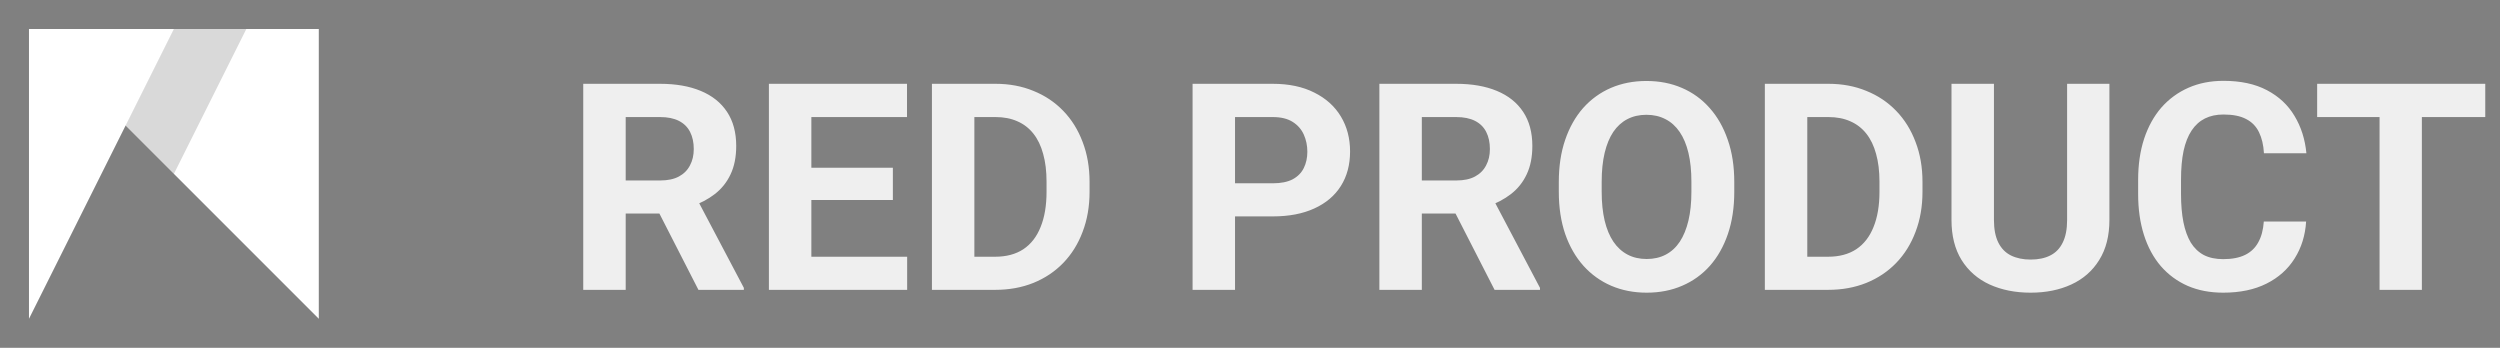 <svg width="230" height="32" viewBox="0 0 230 32" fill="none" xmlns="http://www.w3.org/2000/svg">
<rect x="0" y="0" width="230" height="32" fill="#808080" stroke="none"/>
<path d="M2.666 2.666H29.329V29.329L2.666 2.666Z" fill="white"/>
<path d="M2.666 2.666H22.663L15.997 15.998L2.666 2.666Z" fill="black" fill-opacity="0.15"/>
<path d="M2.666 2.666H15.997L2.666 29.329V2.666Z" fill="white"/>
<path d="M53.658 7.71H60.727C62.177 7.71 63.422 7.927 64.464 8.361C65.514 8.795 66.321 9.437 66.885 10.288C67.45 11.139 67.732 12.184 67.732 13.425C67.732 14.441 67.558 15.313 67.211 16.042C66.872 16.763 66.391 17.366 65.766 17.852C65.15 18.329 64.425 18.711 63.592 18.998L62.355 19.648H56.21L56.184 16.602H60.754C61.439 16.602 62.008 16.481 62.459 16.238C62.91 15.995 63.249 15.656 63.474 15.222C63.709 14.788 63.826 14.285 63.826 13.712C63.826 13.104 63.713 12.579 63.487 12.137C63.262 11.694 62.919 11.355 62.459 11.121C61.999 10.887 61.422 10.77 60.727 10.77H57.564V26.666H53.658V7.71ZM64.256 26.666L59.933 18.216L64.06 18.19L68.435 26.483V26.666H64.256ZM83.458 23.619V26.666H73.369V23.619H83.458ZM74.645 7.71V26.666H70.739V7.71H74.645ZM82.144 15.43V18.399H73.369V15.43H82.144ZM83.445 7.71V10.77H73.369V7.71H83.445ZM91.556 26.666H87.429L87.455 23.619H91.556C92.58 23.619 93.444 23.389 94.147 22.929C94.85 22.461 95.379 21.779 95.735 20.885C96.1 19.991 96.282 18.911 96.282 17.644V16.719C96.282 15.747 96.178 14.892 95.969 14.155C95.77 13.417 95.47 12.796 95.071 12.293C94.672 11.79 94.182 11.412 93.6 11.16C93.019 10.9 92.35 10.77 91.595 10.77H87.351V7.71H91.595C92.862 7.71 94.021 7.927 95.071 8.361C96.13 8.786 97.046 9.398 97.818 10.197C98.591 10.995 99.185 11.95 99.602 13.061C100.027 14.163 100.24 15.391 100.24 16.745V17.644C100.24 18.989 100.027 20.217 99.602 21.328C99.185 22.439 98.591 23.394 97.818 24.192C97.054 24.982 96.139 25.594 95.071 26.028C94.012 26.453 92.841 26.666 91.556 26.666ZM89.642 7.71V26.666H85.737V7.71H89.642ZM117.099 19.909H112.269V16.863H117.099C117.845 16.863 118.453 16.741 118.922 16.498C119.39 16.246 119.733 15.899 119.95 15.456C120.167 15.014 120.276 14.515 120.276 13.959C120.276 13.395 120.167 12.87 119.95 12.384C119.733 11.898 119.39 11.507 118.922 11.212C118.453 10.917 117.845 10.77 117.099 10.77H113.623V26.666H109.717V7.71H117.099C118.583 7.71 119.855 7.979 120.914 8.517C121.981 9.047 122.797 9.78 123.361 10.718C123.925 11.655 124.207 12.727 124.207 13.933C124.207 15.157 123.925 16.216 123.361 17.11C122.797 18.004 121.981 18.694 120.914 19.18C119.855 19.666 118.583 19.909 117.099 19.909ZM126.902 7.71H133.971C135.421 7.71 136.666 7.927 137.708 8.361C138.758 8.795 139.565 9.437 140.129 10.288C140.694 11.139 140.976 12.184 140.976 13.425C140.976 14.441 140.802 15.313 140.455 16.042C140.116 16.763 139.635 17.366 139.01 17.852C138.394 18.329 137.669 18.711 136.836 18.998L135.599 19.648H129.454L129.428 16.602H133.998C134.683 16.602 135.252 16.481 135.703 16.238C136.154 15.995 136.493 15.656 136.718 15.222C136.953 14.788 137.07 14.285 137.07 13.712C137.07 13.104 136.957 12.579 136.731 12.137C136.506 11.694 136.163 11.355 135.703 11.121C135.243 10.887 134.666 10.77 133.971 10.77H130.808V26.666H126.902V7.71ZM137.5 26.666L133.177 18.216L137.304 18.19L141.679 26.483V26.666H137.5ZM159.553 16.745V17.644C159.553 19.084 159.358 20.378 158.968 21.523C158.577 22.669 158.026 23.645 157.314 24.452C156.603 25.251 155.752 25.863 154.763 26.288C153.782 26.713 152.693 26.926 151.495 26.926C150.306 26.926 149.217 26.713 148.227 26.288C147.246 25.863 146.396 25.251 145.675 24.452C144.955 23.645 144.395 22.669 143.996 21.523C143.605 20.378 143.41 19.084 143.41 17.644V16.745C143.41 15.296 143.605 14.003 143.996 12.866C144.387 11.72 144.938 10.744 145.649 9.936C146.37 9.129 147.22 8.513 148.201 8.088C149.191 7.662 150.28 7.45 151.469 7.45C152.667 7.45 153.756 7.662 154.737 8.088C155.726 8.513 156.577 9.129 157.288 9.936C158.009 10.744 158.564 11.72 158.955 12.866C159.354 14.003 159.553 15.296 159.553 16.745ZM155.609 17.644V16.719C155.609 15.713 155.518 14.827 155.335 14.063C155.153 13.3 154.884 12.657 154.528 12.137C154.172 11.616 153.738 11.225 153.226 10.965C152.714 10.696 152.128 10.561 151.469 10.561C150.809 10.561 150.223 10.696 149.711 10.965C149.208 11.225 148.778 11.616 148.422 12.137C148.075 12.657 147.811 13.3 147.628 14.063C147.446 14.827 147.355 15.713 147.355 16.719V17.644C147.355 18.642 147.446 19.527 147.628 20.299C147.811 21.063 148.08 21.71 148.435 22.239C148.791 22.76 149.225 23.155 149.737 23.424C150.249 23.693 150.835 23.828 151.495 23.828C152.154 23.828 152.74 23.693 153.252 23.424C153.764 23.155 154.194 22.76 154.541 22.239C154.888 21.71 155.153 21.063 155.335 20.299C155.518 19.527 155.609 18.642 155.609 17.644ZM168.185 26.666H164.058L164.084 23.619H168.185C169.209 23.619 170.073 23.389 170.776 22.929C171.479 22.461 172.008 21.779 172.364 20.885C172.729 19.991 172.911 18.911 172.911 17.644V16.719C172.911 15.747 172.807 14.892 172.598 14.155C172.399 13.417 172.099 12.796 171.7 12.293C171.301 11.79 170.81 11.412 170.229 11.16C169.647 10.9 168.979 10.77 168.224 10.77H163.98V7.71H168.224C169.491 7.71 170.65 7.927 171.7 8.361C172.759 8.786 173.675 9.398 174.447 10.197C175.22 10.995 175.814 11.95 176.231 13.061C176.656 14.163 176.869 15.391 176.869 16.745V17.644C176.869 18.989 176.656 20.217 176.231 21.328C175.814 22.439 175.22 23.394 174.447 24.192C173.683 24.982 172.768 25.594 171.7 26.028C170.641 26.453 169.47 26.666 168.185 26.666ZM166.271 7.71V26.666H162.366V7.71H166.271ZM190.174 7.71H194.066V20.234C194.066 21.692 193.754 22.921 193.129 23.919C192.513 24.917 191.658 25.668 190.564 26.171C189.479 26.674 188.23 26.926 186.815 26.926C185.4 26.926 184.142 26.674 183.039 26.171C181.946 25.668 181.087 24.917 180.462 23.919C179.846 22.921 179.537 21.692 179.537 20.234V7.71H183.443V20.234C183.443 21.085 183.578 21.779 183.847 22.317C184.116 22.855 184.502 23.25 185.005 23.502C185.517 23.754 186.121 23.88 186.815 23.88C187.527 23.88 188.13 23.754 188.625 23.502C189.128 23.25 189.51 22.855 189.77 22.317C190.039 21.779 190.174 21.085 190.174 20.234V7.71ZM208.27 20.378H212.163C212.085 21.653 211.733 22.786 211.108 23.776C210.492 24.765 209.628 25.537 208.517 26.093C207.415 26.648 206.087 26.926 204.534 26.926C203.318 26.926 202.229 26.718 201.266 26.301C200.302 25.876 199.478 25.268 198.792 24.479C198.115 23.689 197.599 22.734 197.243 21.614C196.887 20.495 196.709 19.241 196.709 17.852V16.537C196.709 15.148 196.892 13.894 197.256 12.774C197.629 11.646 198.159 10.687 198.844 9.897C199.539 9.108 200.368 8.5 201.331 8.075C202.294 7.649 203.371 7.437 204.56 7.437C206.139 7.437 207.472 7.723 208.556 8.296C209.65 8.869 210.496 9.659 211.095 10.665C211.703 11.672 212.067 12.818 212.189 14.102H208.283C208.24 13.339 208.088 12.692 207.827 12.163C207.567 11.625 207.172 11.221 206.643 10.952C206.122 10.674 205.428 10.535 204.56 10.535C203.909 10.535 203.34 10.657 202.854 10.9C202.368 11.143 201.96 11.512 201.63 12.006C201.301 12.501 201.053 13.126 200.888 13.881C200.732 14.628 200.654 15.504 200.654 16.511V17.852C200.654 18.833 200.728 19.696 200.875 20.443C201.023 21.18 201.249 21.805 201.552 22.317C201.865 22.821 202.264 23.203 202.75 23.463C203.245 23.715 203.839 23.841 204.534 23.841C205.349 23.841 206.022 23.71 206.552 23.45C207.081 23.19 207.485 22.803 207.762 22.291C208.049 21.779 208.218 21.141 208.27 20.378ZM222.812 7.71V26.666H218.919V7.71H222.812ZM228.644 7.71V10.77H213.178V7.71H228.644Z" fill="white" fill-opacity="0.87"/>
</svg>
